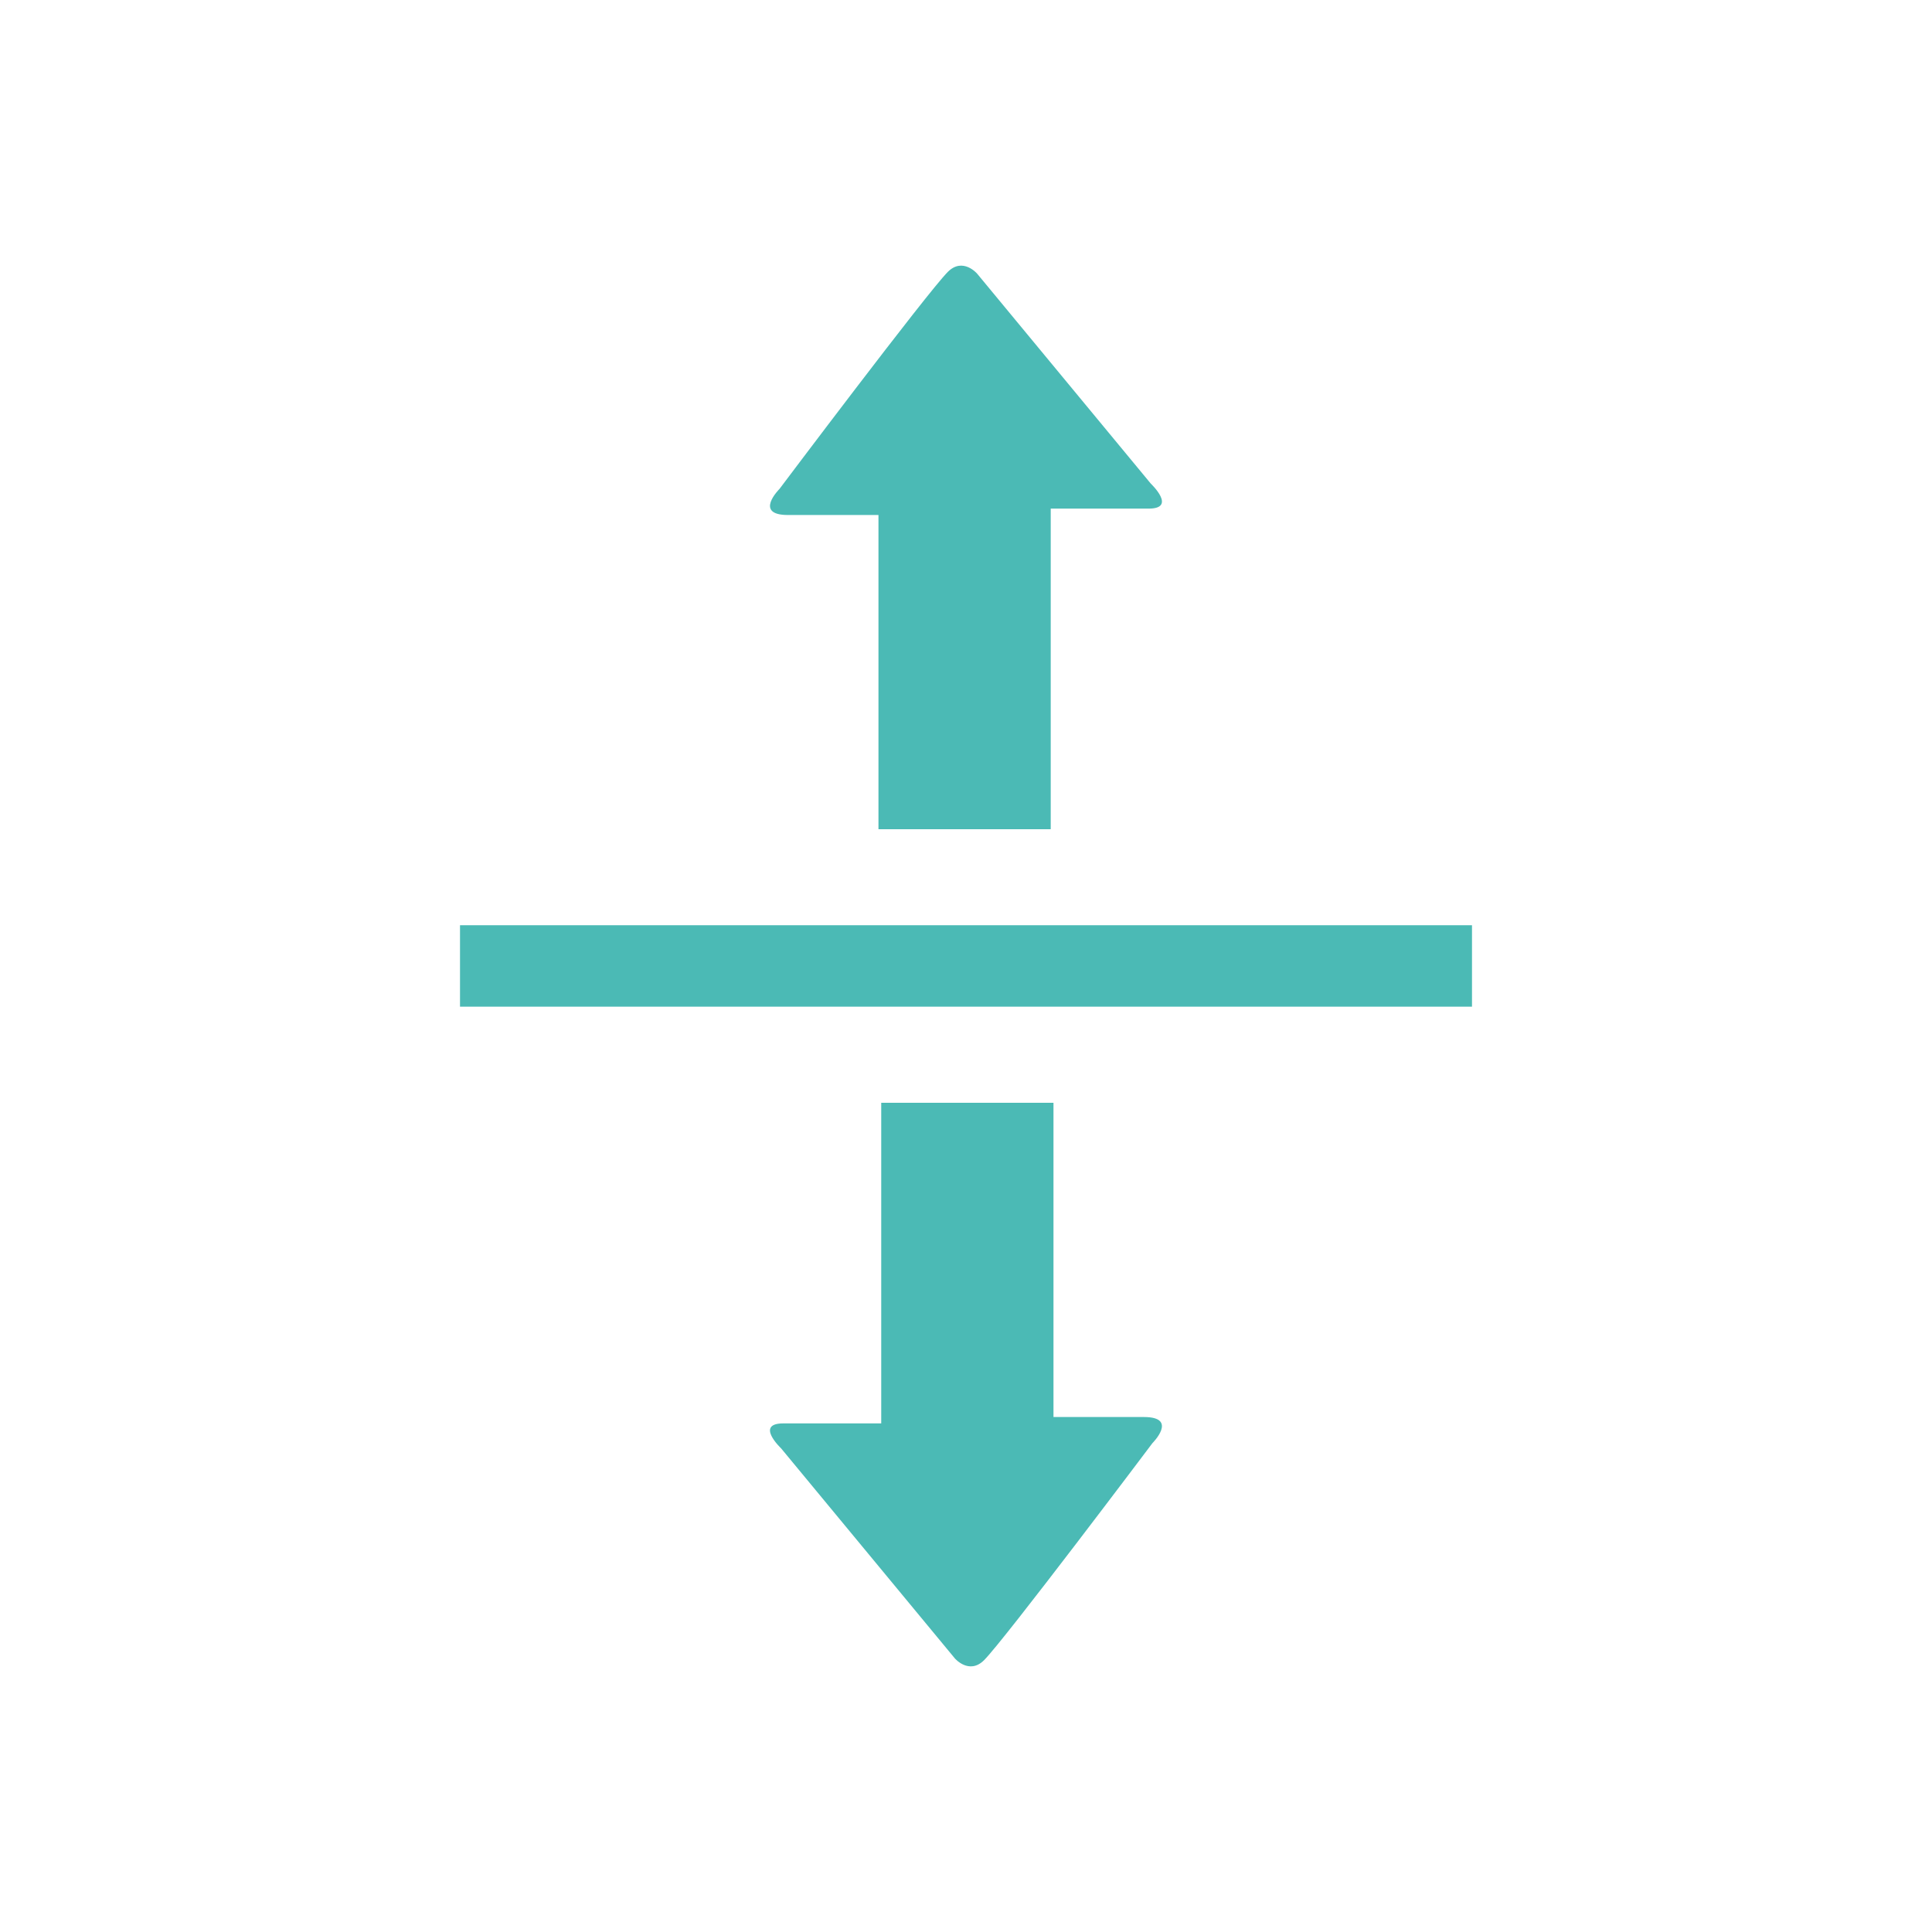<svg enable-background="new 0 0 100 100" height="100" viewBox="0 0 100 100" width="100" xmlns="http://www.w3.org/2000/svg"><path d="m40.547 73.675h5.065v-16.594h8.916v16.264h4.682c1.797 0 .442 1.35.442 1.35s-7.649 10.169-8.717 11.237c-.772.767-1.51-.092-1.51-.092l-8.995-10.873s-1.369-1.292.117-1.292z" fill="none"/><path d="m59.45 26.326h-5.065v16.594h-8.916v-16.263h-4.682c-1.797 0-.442-1.35-.442-1.35s7.649-10.169 8.717-11.238c.772-.767 1.51.092 1.51.092l8.994 10.873c0 .001 1.37 1.292-.116 1.292z" fill="none"/><g fill="#4bbab5"><path d="m40.787 26.657h4.682v16.263h8.916v-16.594h5.065c1.486 0 .117-1.292.117-1.292l-8.994-10.873s-.738-.86-1.51-.092c-1.068 1.068-8.717 11.238-8.717 11.238s-1.356 1.35.441 1.35z"/><path d="m59.21 73.345h-4.682v-16.264h-8.916v16.594h-5.065c-1.486 0-.117 1.292-.117 1.292l8.994 10.873s.738.86 1.51.092c1.068-1.068 8.717-11.237 8.717-11.237s1.355-1.35-.441-1.35z"/><path d="m76.185 47.89h-52.375v4.215h52.375.005v-4.215z"/></g></svg>
